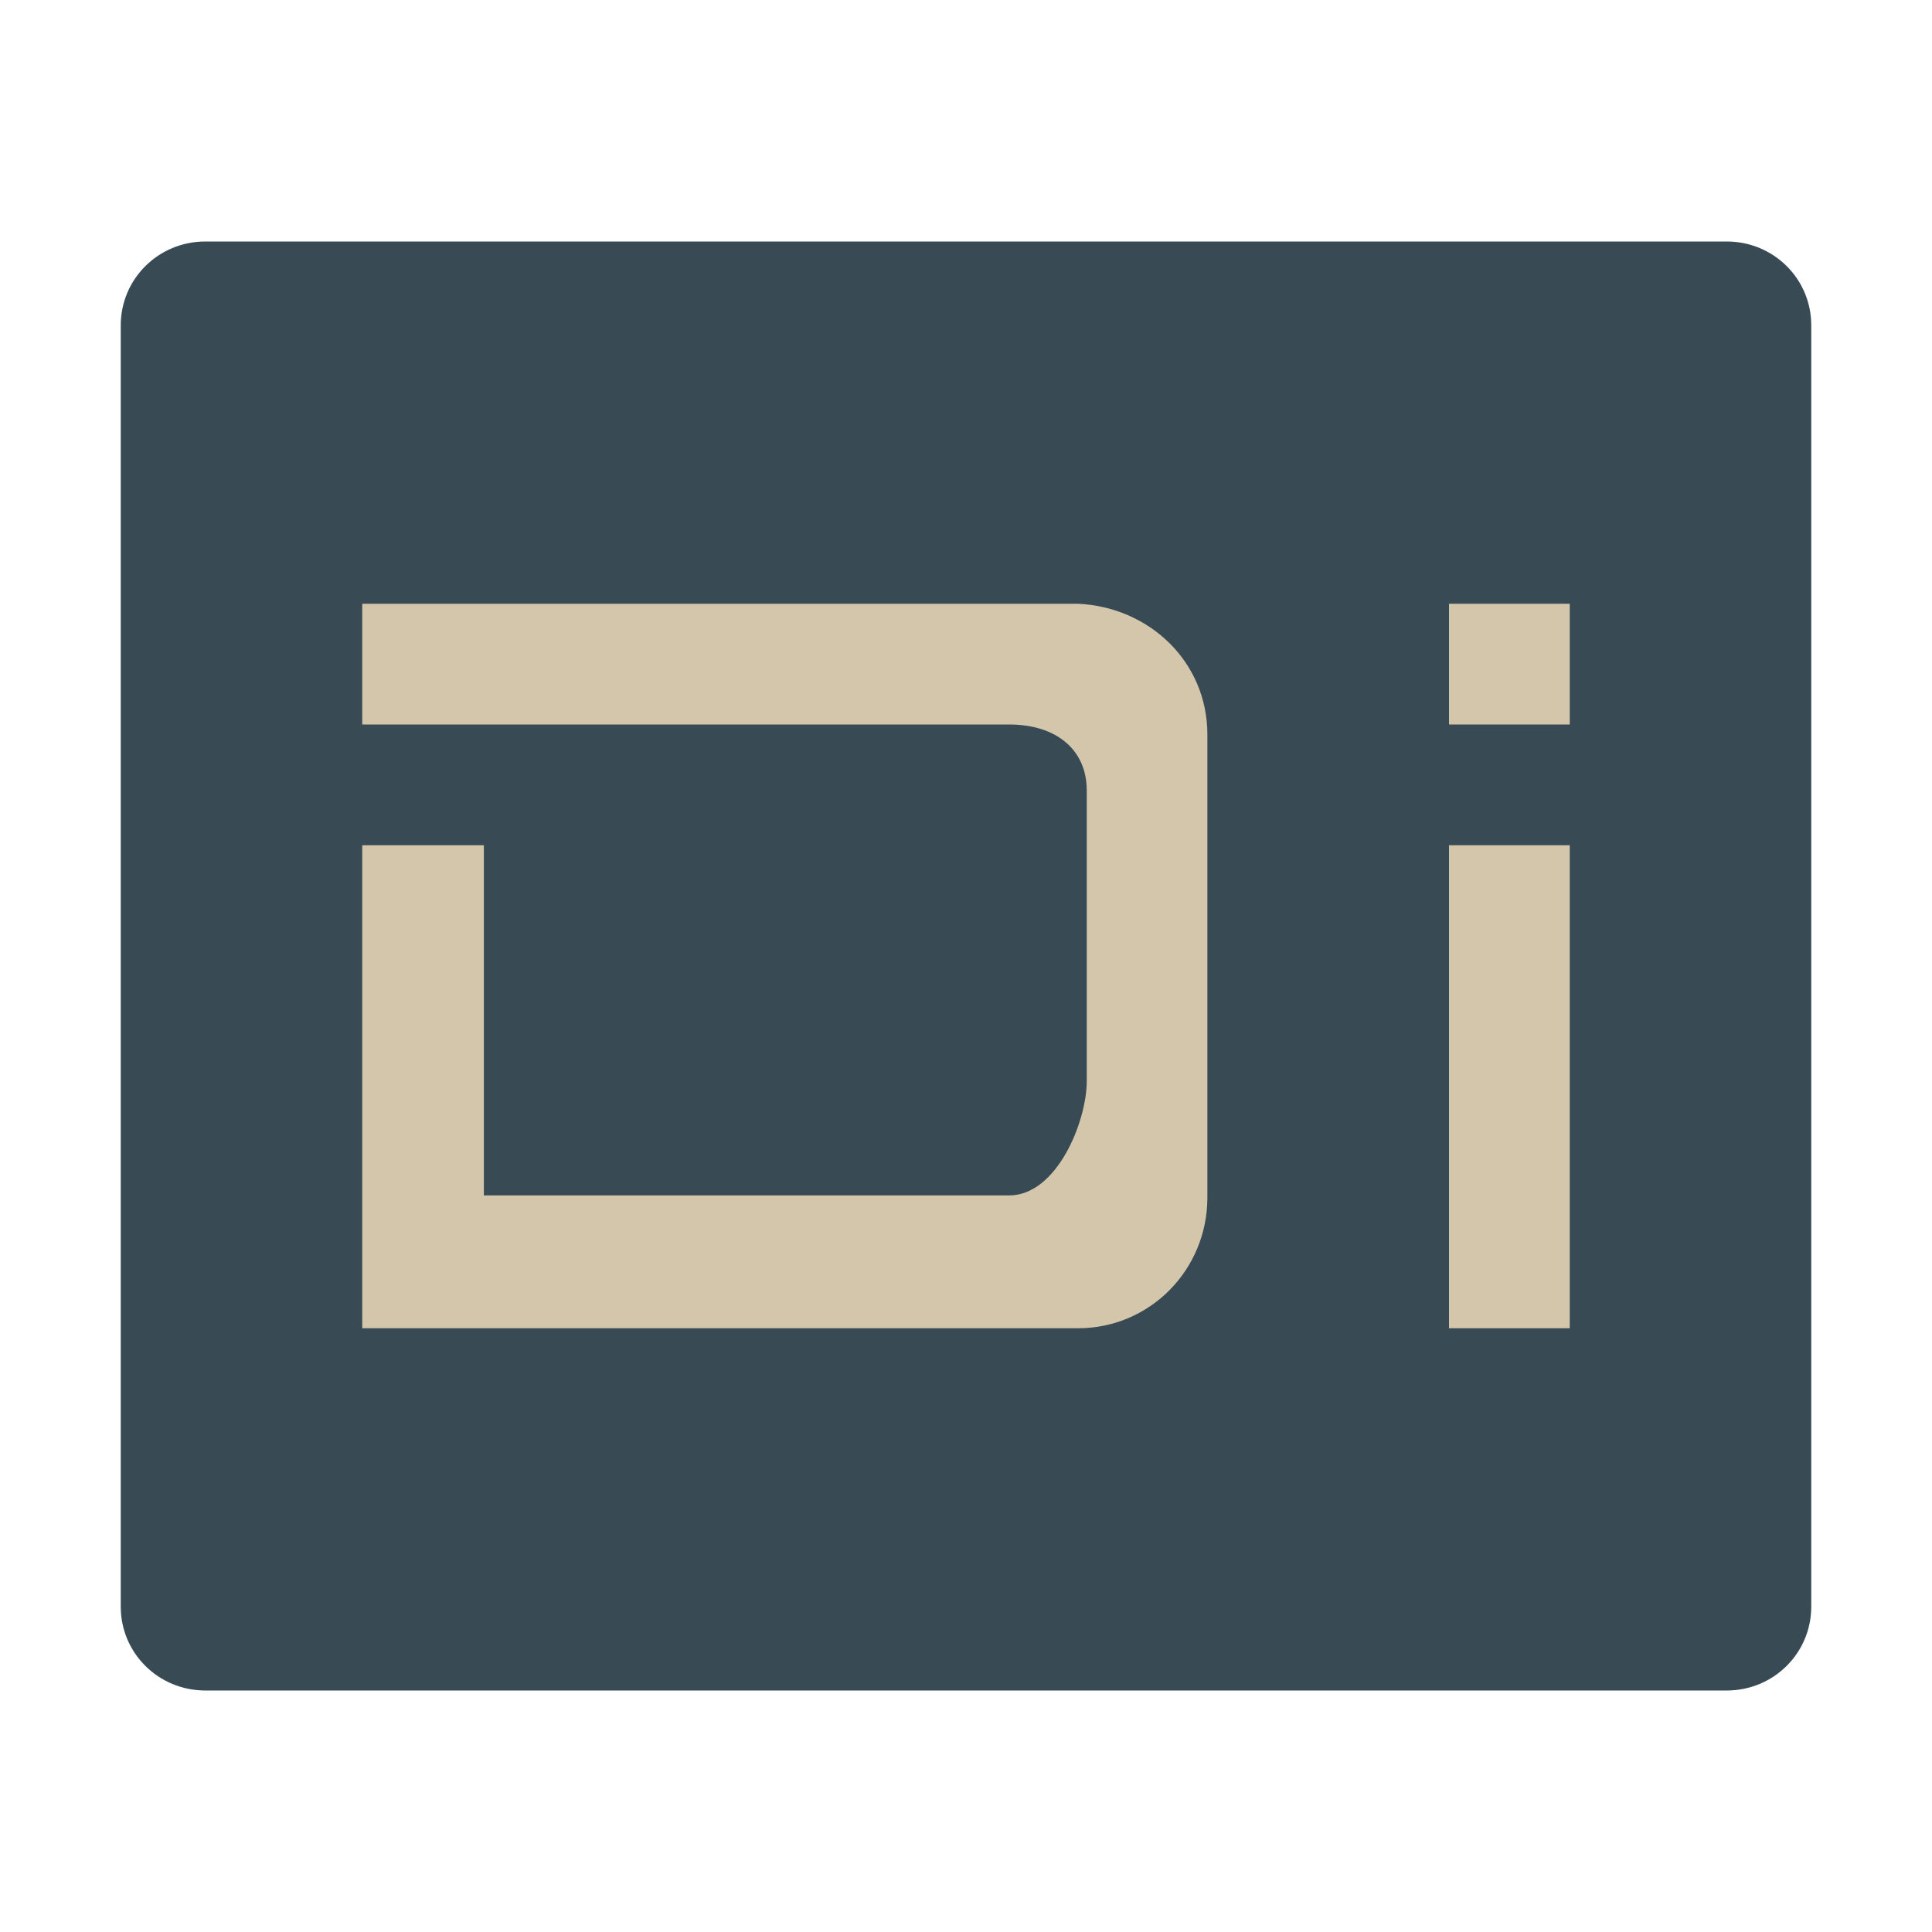 <svg xmlns="http://www.w3.org/2000/svg" width="16" height="16" version="1">
 <path fill="#384b55" d="m15 13.306v-10.612c0-0.385-0.312-0.694-0.7-0.694h-12.6c-0.388 0-0.7 0.31-0.7 0.694v10.612c0 0.384 0.312 0.694 0.7 0.694h12.6c0.388 0 0.7-0.31 0.7-0.694z"/>
 <g fill="#d3c6aa">
  <path d="m3 5v1h5.357c0.396 0 0.643 0.213 0.643 0.546v2.408c-0 0.333-0.247 0.946-0.643 0.946h-4.35v-2.9h-1.007v4h5.928c0.594 0 1.071-0.483 1.071-1.083v-3.834c0-0.6-0.478-1.055-1.071-1.083h-4.935z"/>
  <path d="m12 5v1h1v-1h-0.01zm0 2v4h1v-4z"/>
 </g>
</svg>
